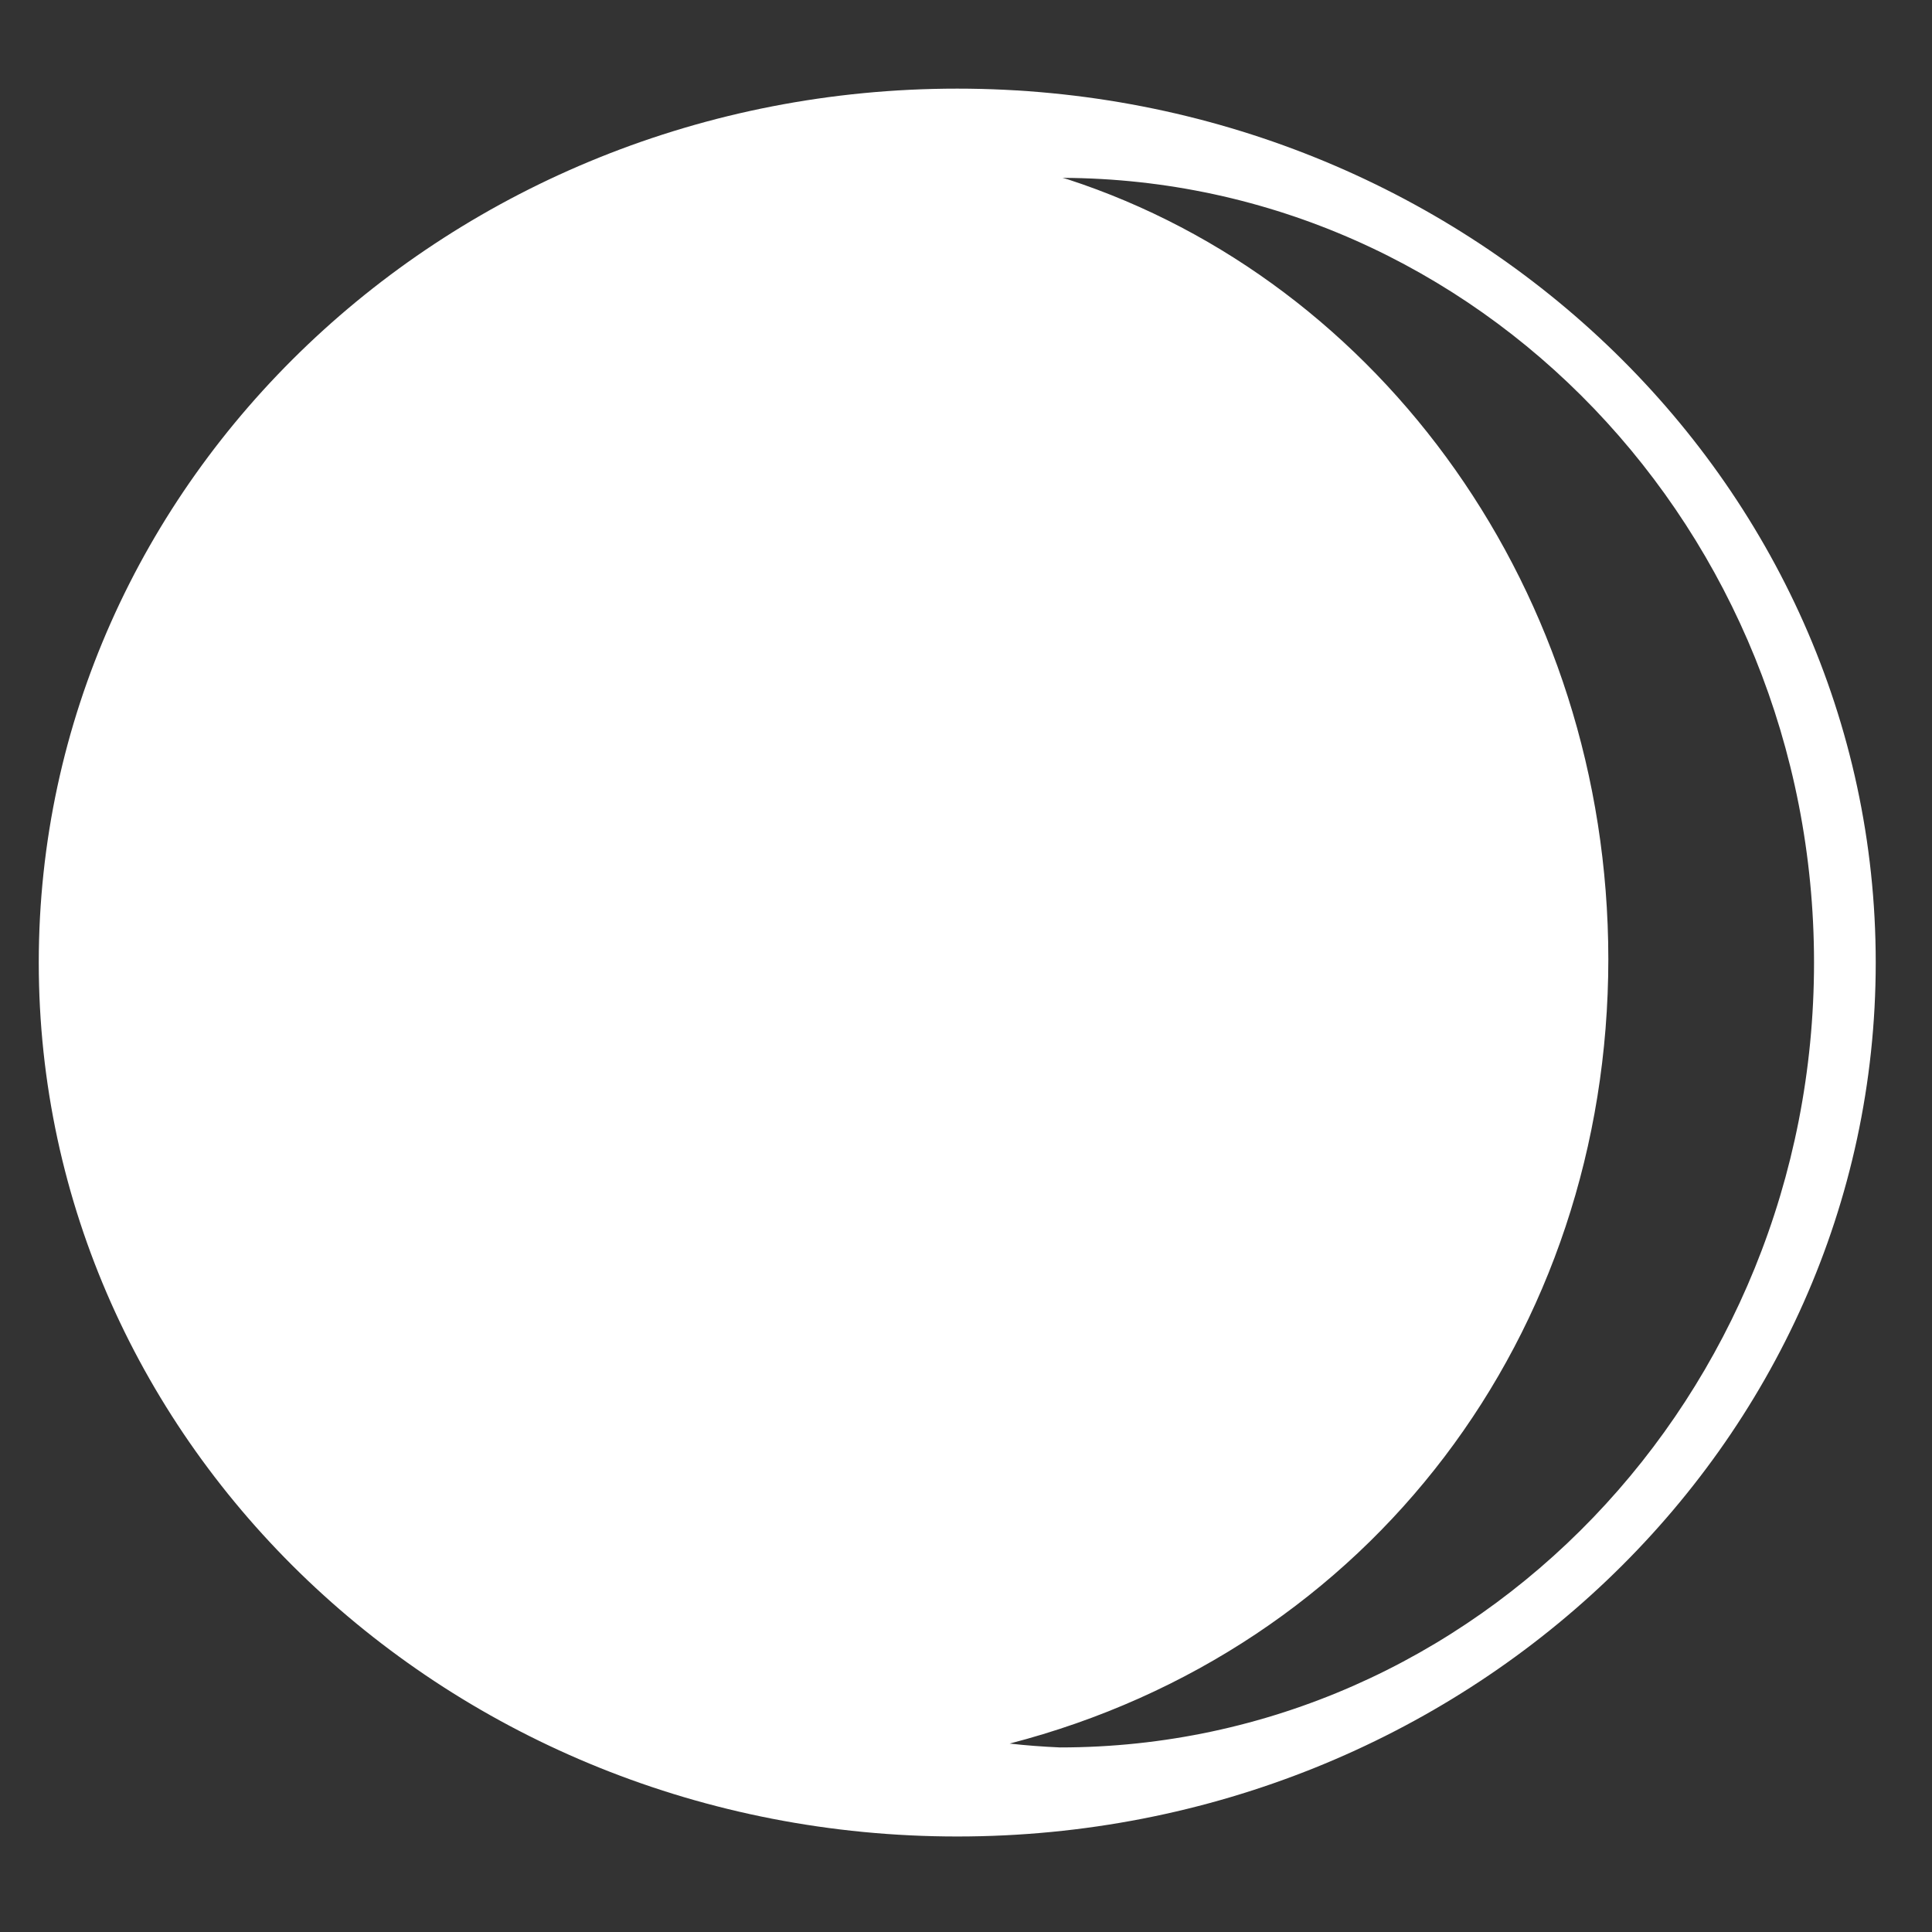 <?xml version="1.0" encoding="utf-8"?>
<!-- Generated by IcoMoon.io -->
<!DOCTYPE svg PUBLIC "-//W3C//DTD SVG 1.1//EN" "http://www.w3.org/Graphics/SVG/1.1/DTD/svg11.dtd">
<svg version="1.1" xmlns="http://www.w3.org/2000/svg" xmlns:xlink="http://www.w3.org/1999/xlink" width="32" height="32" viewBox="0 0 32 32">
<rect x="0" y="0" width="32" height="32" fill="#333333" stroke="none"/>
<path d="M15.855 1.468c-8.402 0-15.213 6.481-15.213 14.475s6.811 14.475 15.213 14.475c8.402-0 15.213-6.481 15.213-14.475s-6.811-14.475-15.213-14.475zM17.6 2.946c6.878 0.025 12.445 5.834 12.446 12.997 0 0 0 0 0 0 0 7.179-5.591 13-12.489 13 0 0 0 0 0 0-0.297-0.013-0.567-0.034-0.834-0.064 5.985-1.551 9.914-6.783 9.916-12.994-0.003-6.081-3.771-11.223-8.951-12.914z" fill="#ffffff"></path>
</svg>
